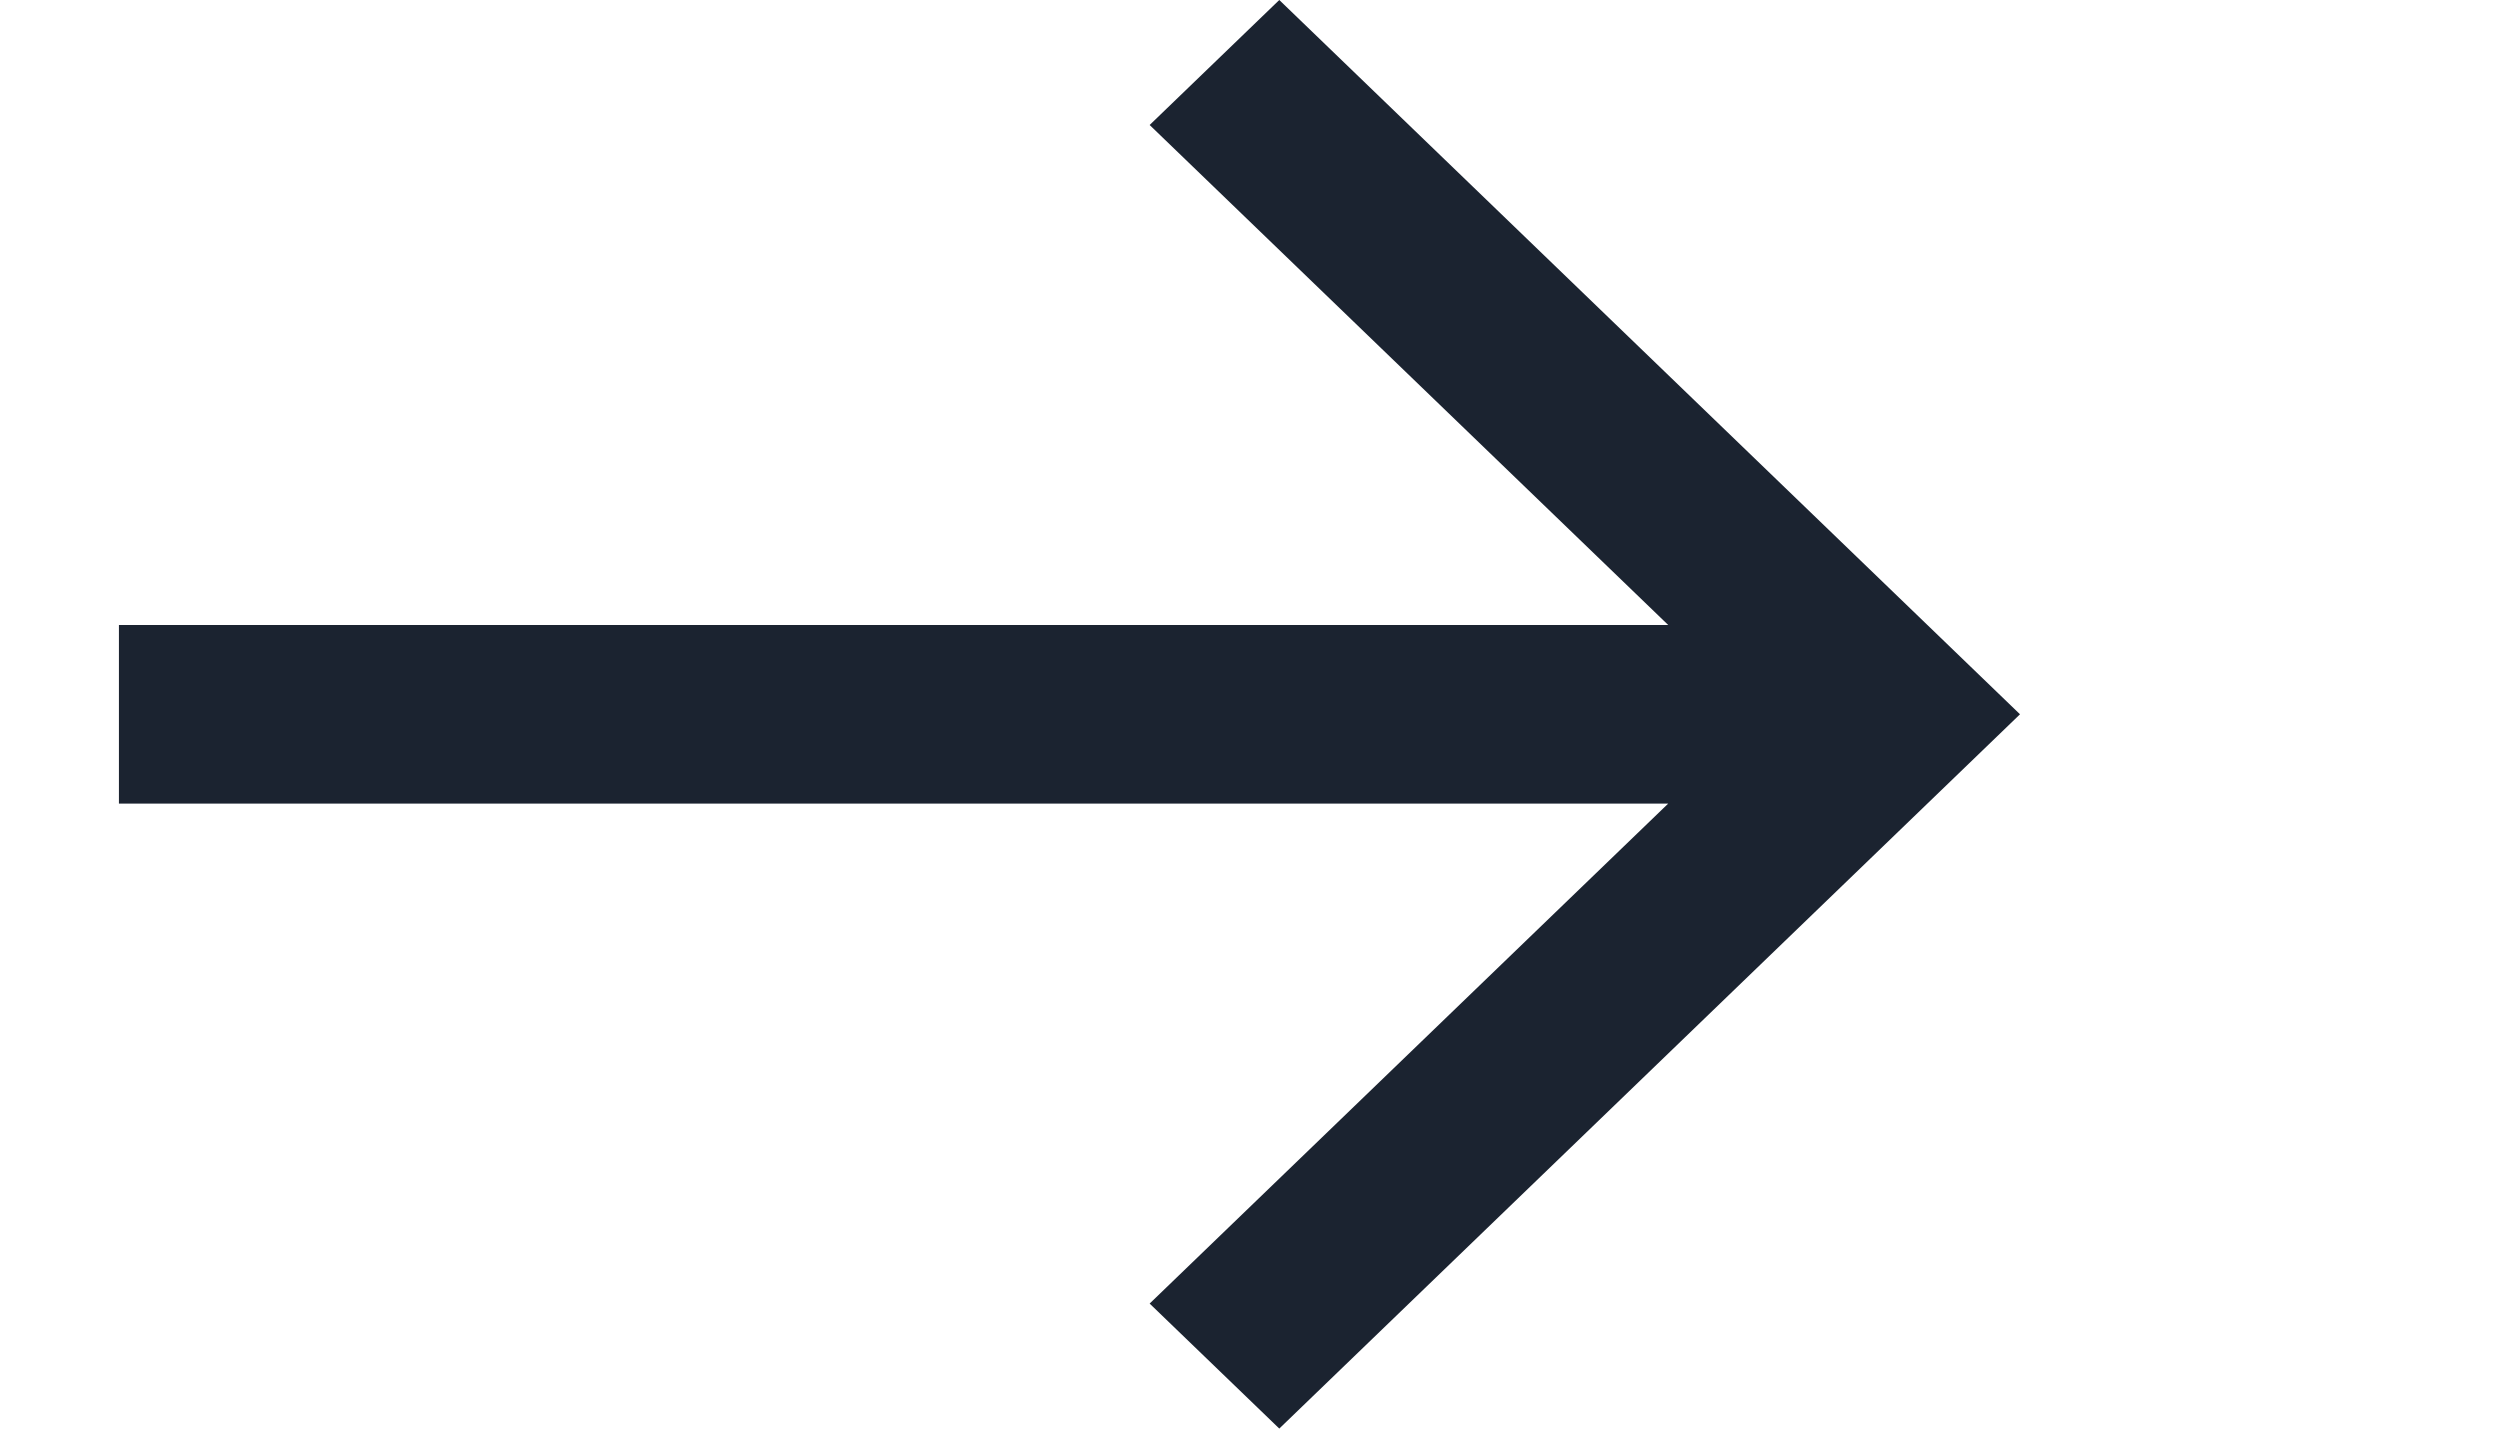 <svg width="7" height="4" viewBox="0 0 7 4" fill="none" xmlns="http://www.w3.org/2000/svg">
<g id="arrow-forward">
<path id="Shape" fill-rule="evenodd" clip-rule="evenodd" d="M3.582 0L3.219 0.35L4.671 1.75H0.333V2.25H4.671L3.219 3.65L3.582 4L5.656 2L3.582 0Z" fill="#1B2330"/>
</g>
</svg>
